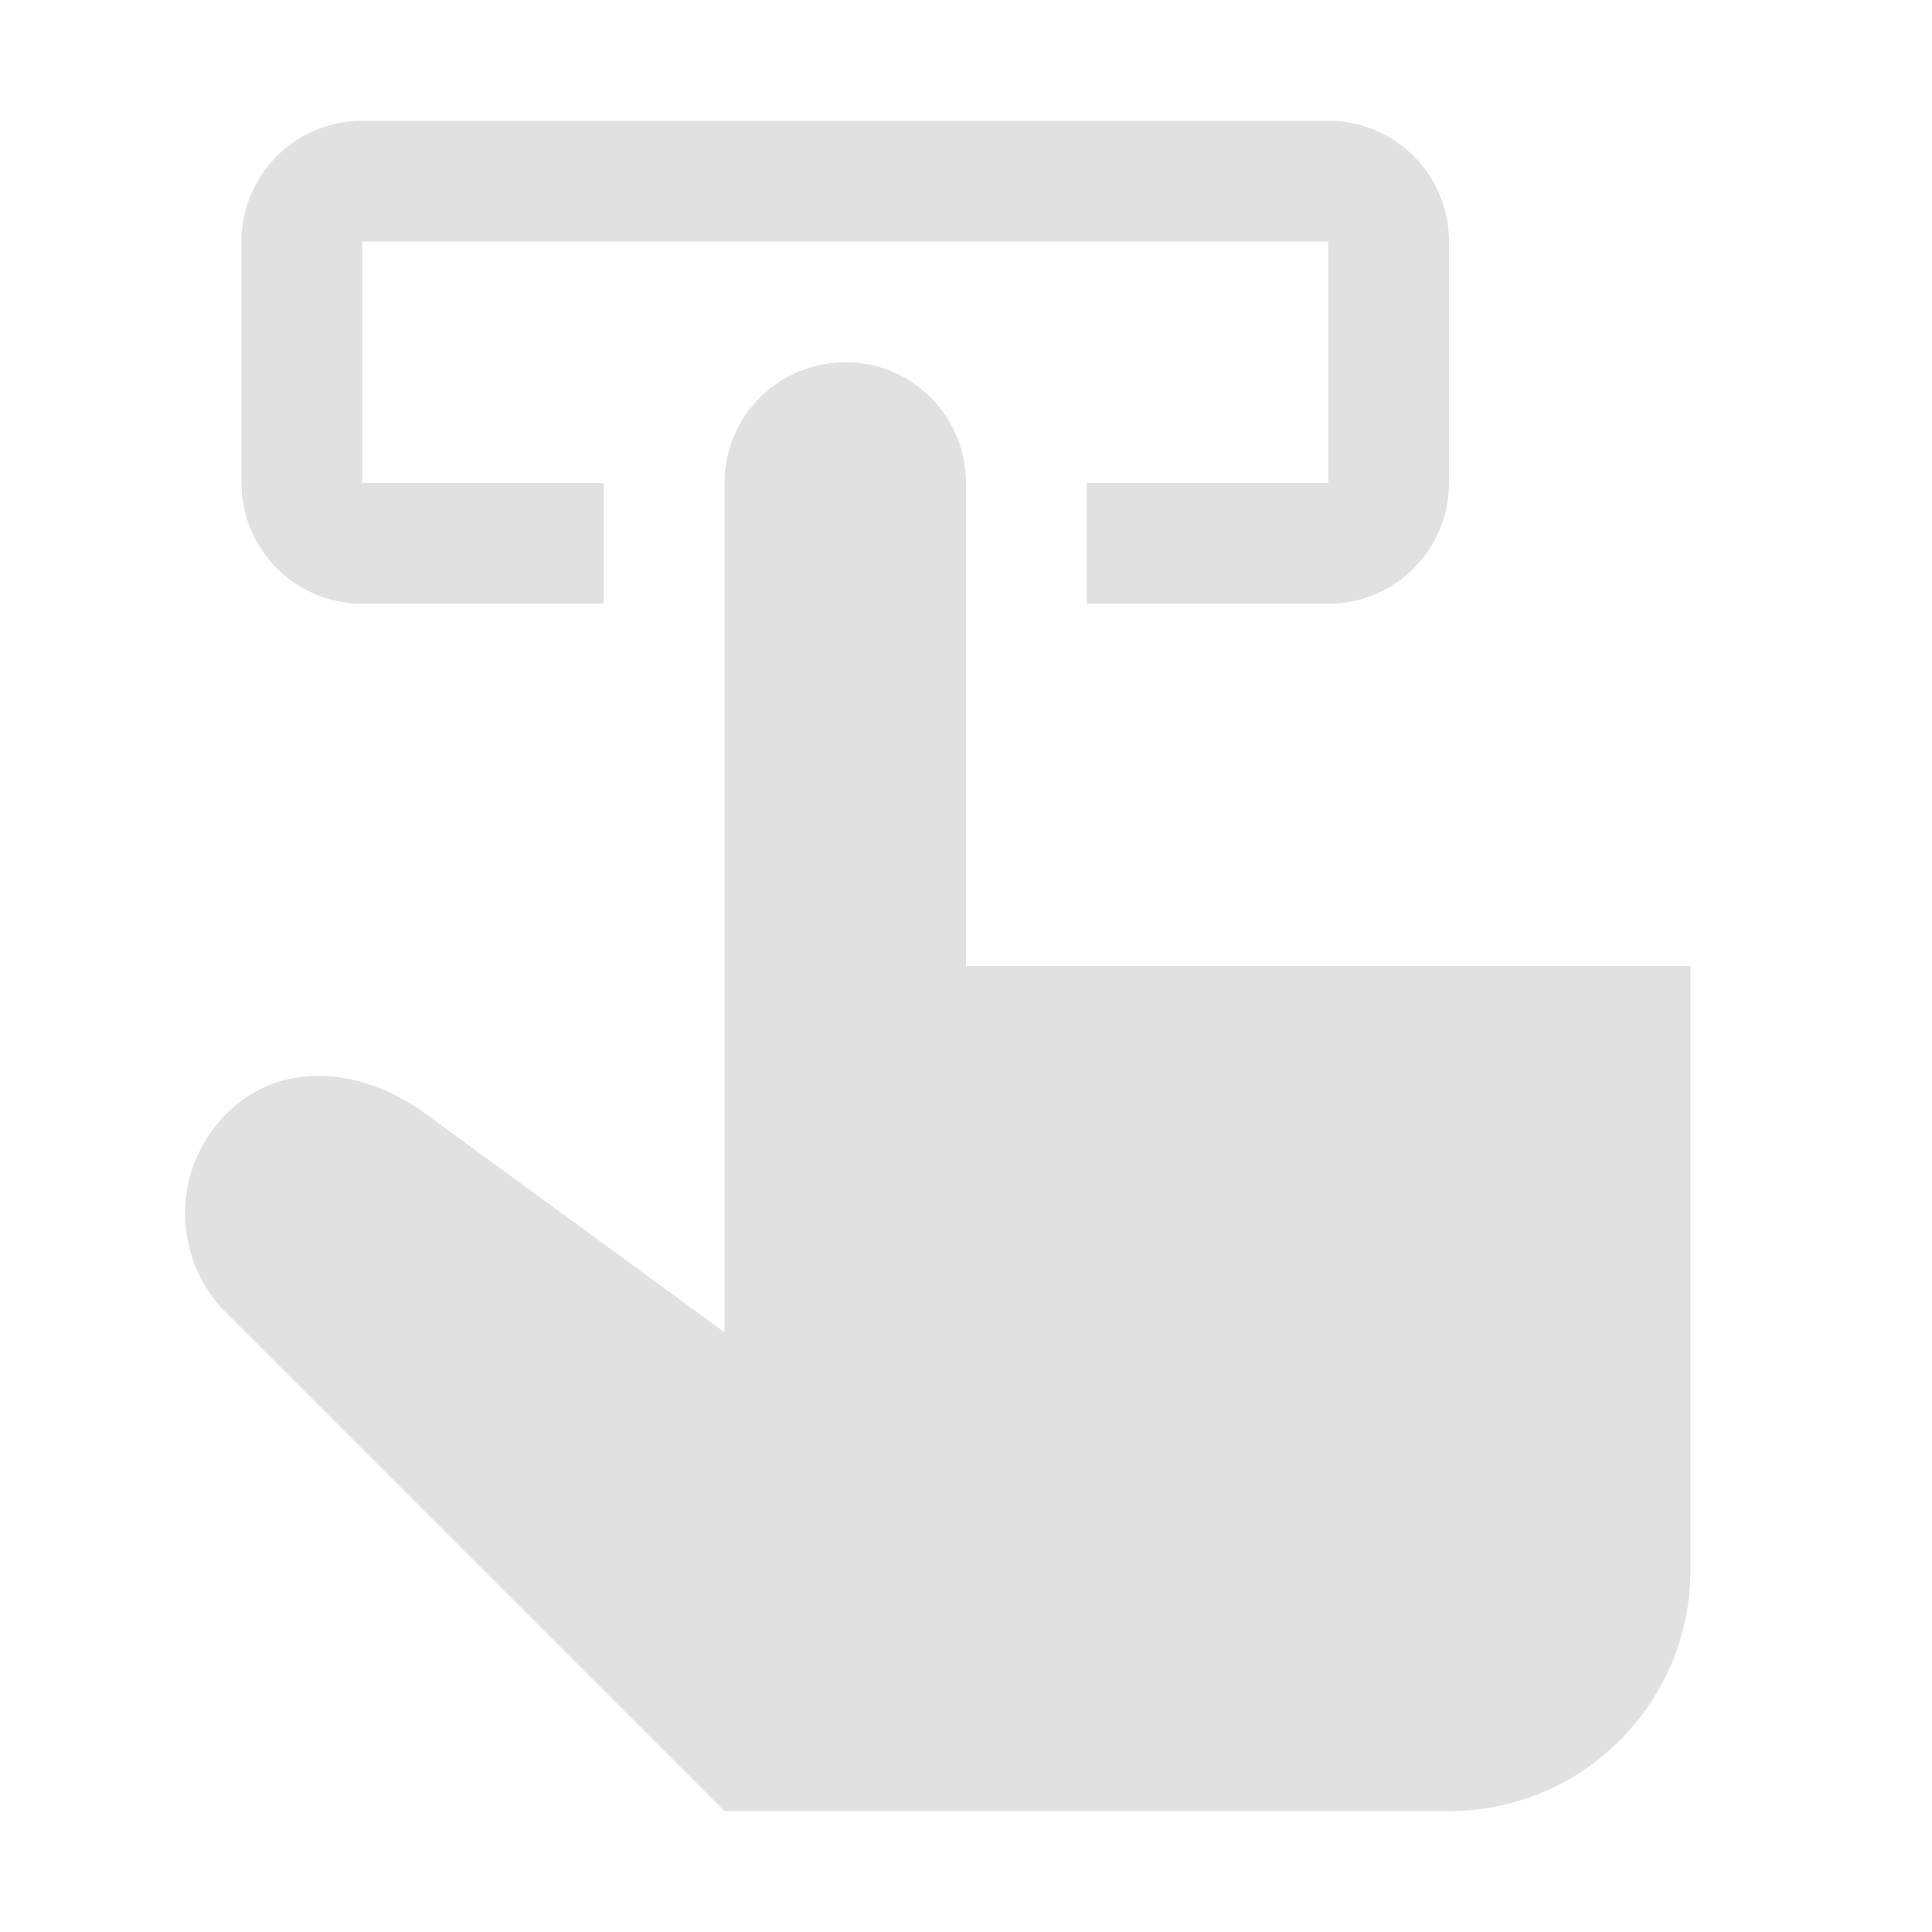 <svg height="16" viewBox="0 0 16 16" width="16" xmlns="http://www.w3.org/2000/svg"><path d="m3 1a1 1 0 0 0 -1 1v2a1 1 0 0 0 1 1h2v-1h-1-1v-2h8v2h-2v1h2a1 1 0 0 0 1-1v-2a1 1 0 0 0 -1-1zm4 2a1 1 0 0 0 -1 1v7 .033l-2.475-1.809c-.52-.38-1.195-.456-1.65 0-.456.456-.456 1.195 0 1.65l4.125 4.125h6c1.105 0 2-.895 2-2v-5h-6v-4a1 1 0 0 0 -1-1z" fill="#e0e0e0" fill-opacity=".988"/></svg>
